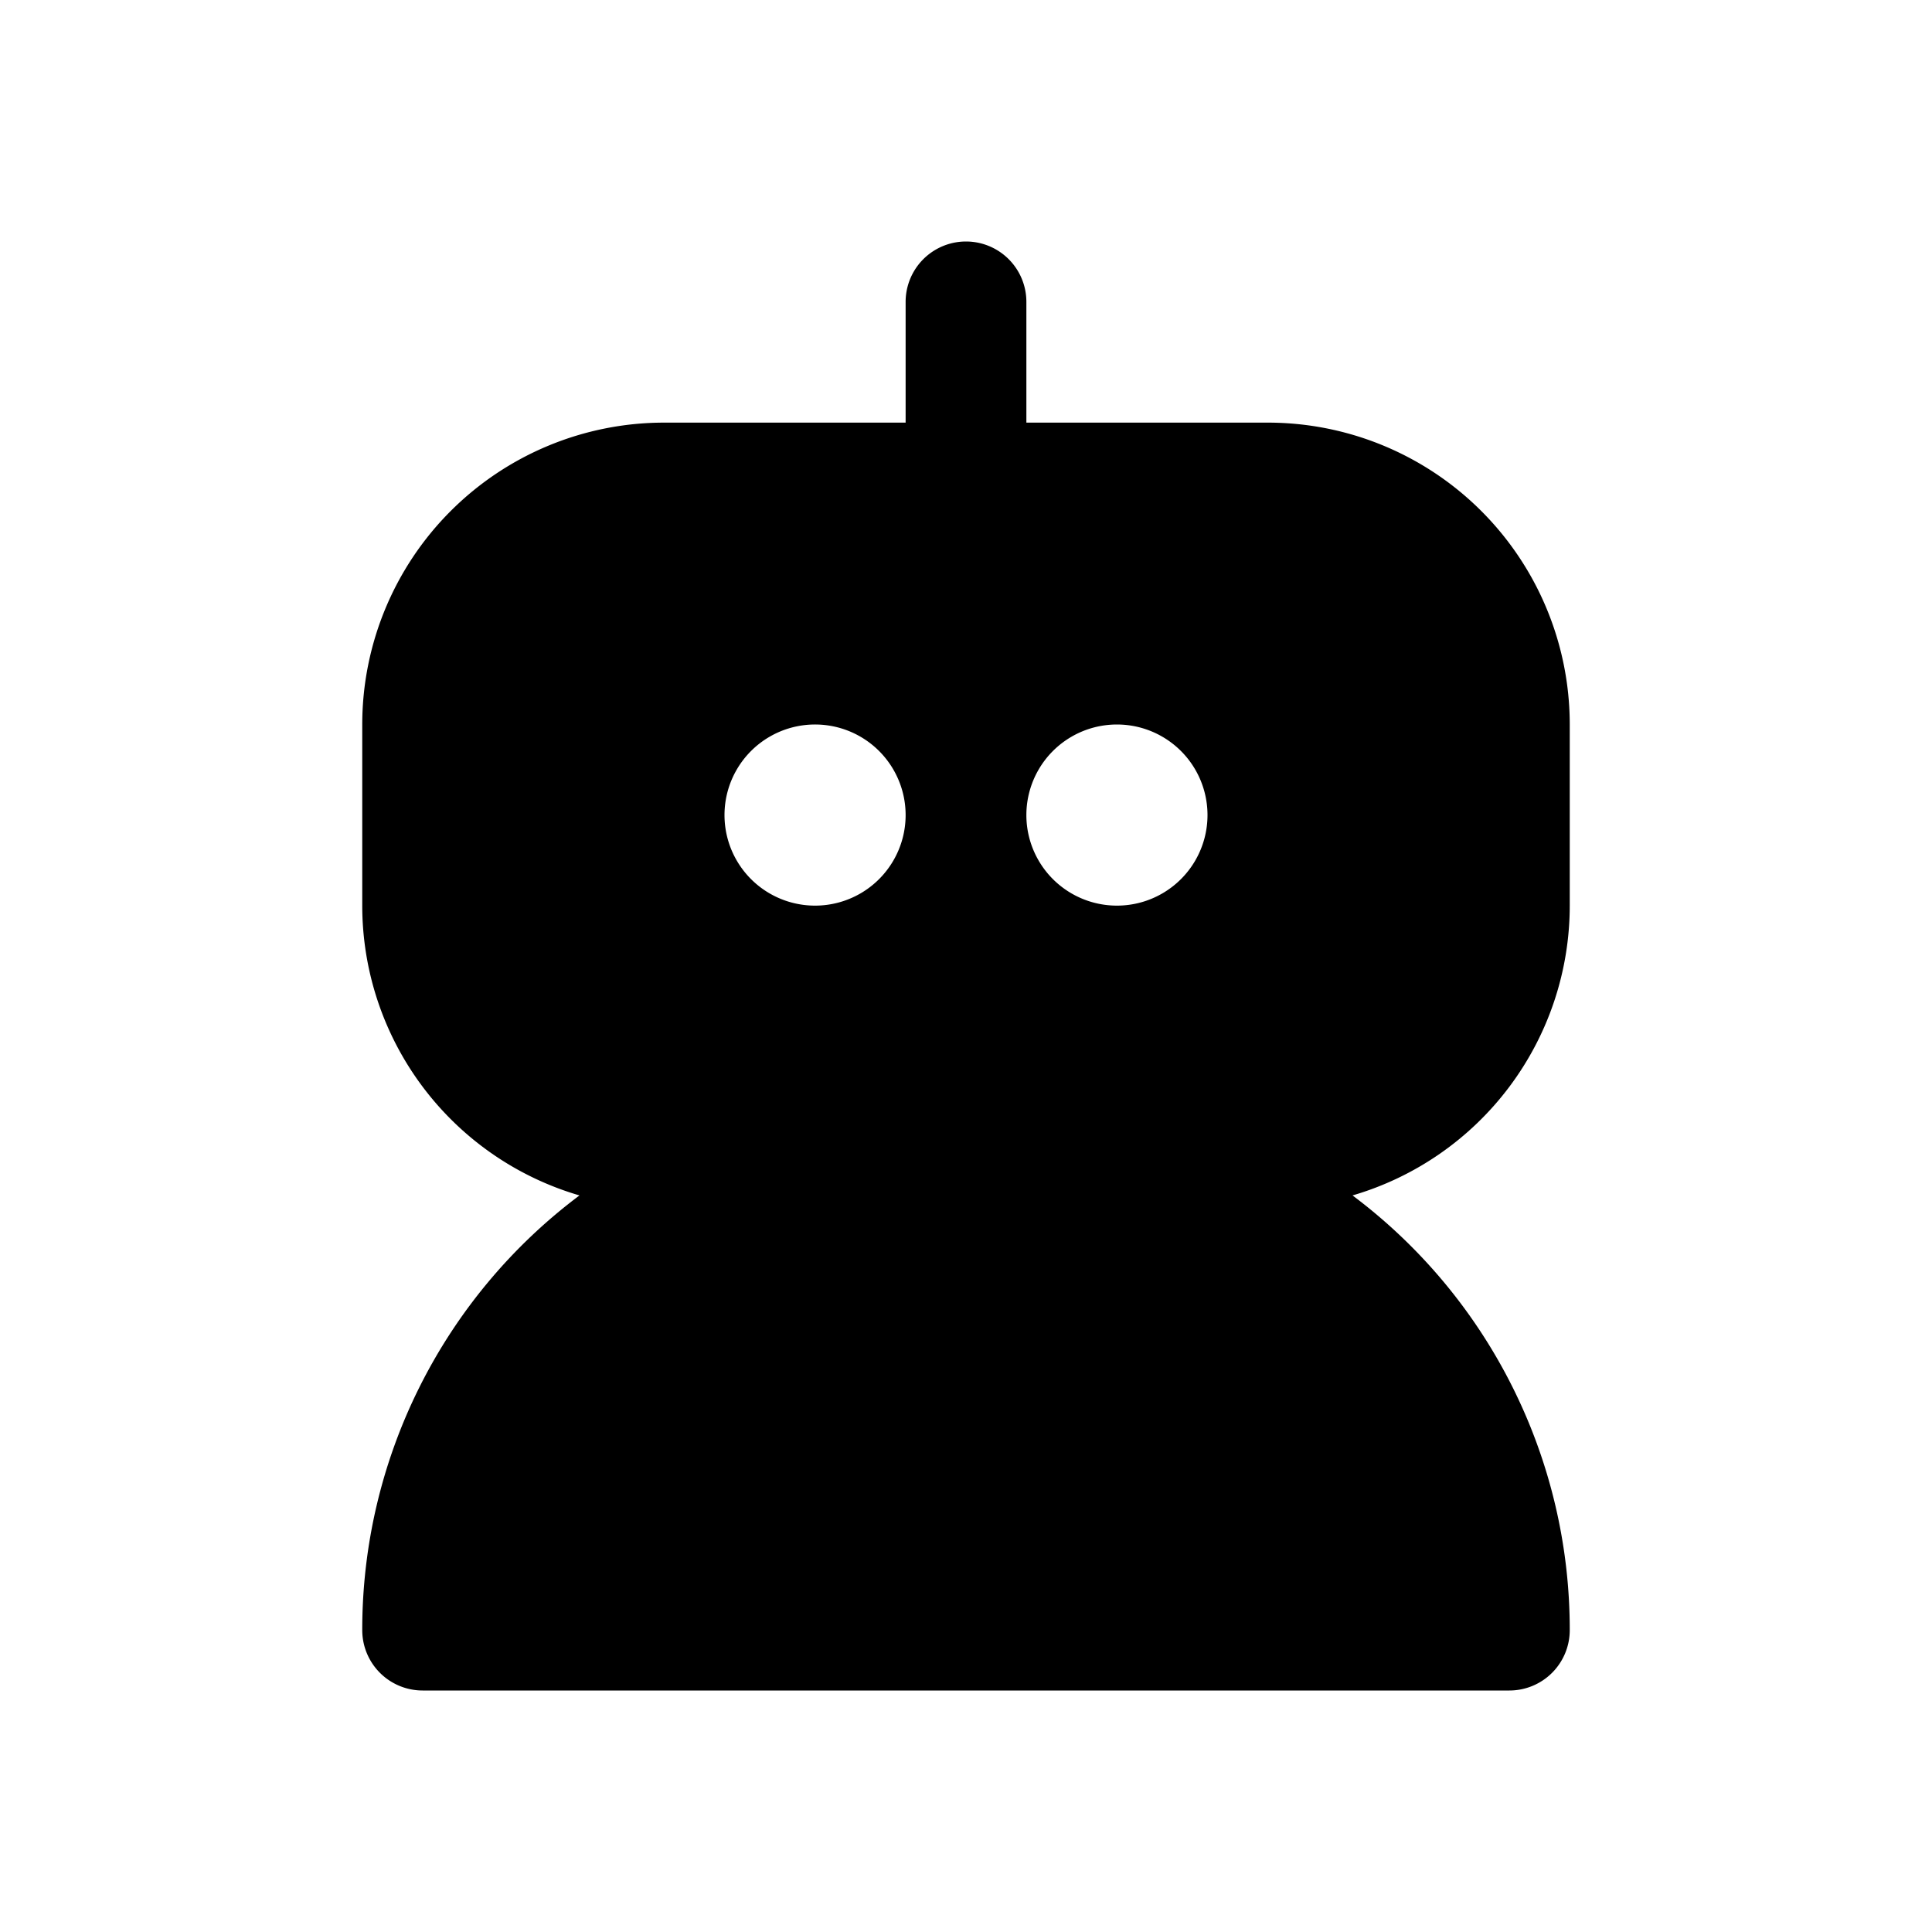 <svg width="32" height="32" fill="none" xmlns="http://www.w3.org/2000/svg"><path fill-rule="evenodd" clip-rule="evenodd" d="M17 5a1 1 0 1 0-2 0v2h-4a5 5 0 0 0-5 5v3a5.002 5.002 0 0 0 3.598 4.8A8.986 8.986 0 0 0 6 27a1 1 0 0 0 1 1h18a1 1 0 0 0 1-1 8.986 8.986 0 0 0-3.598-7.2A5.002 5.002 0 0 0 26 15v-3a5 5 0 0 0-5-5h-4V5Zm-2 8.5a1.5 1.5 0 1 1-3 0 1.5 1.5 0 0 1 3 0Zm3.5 1.5a1.5 1.5 0 1 0 0-3 1.5 1.5 0 0 0 0 3Z" fill="#000"/></svg>